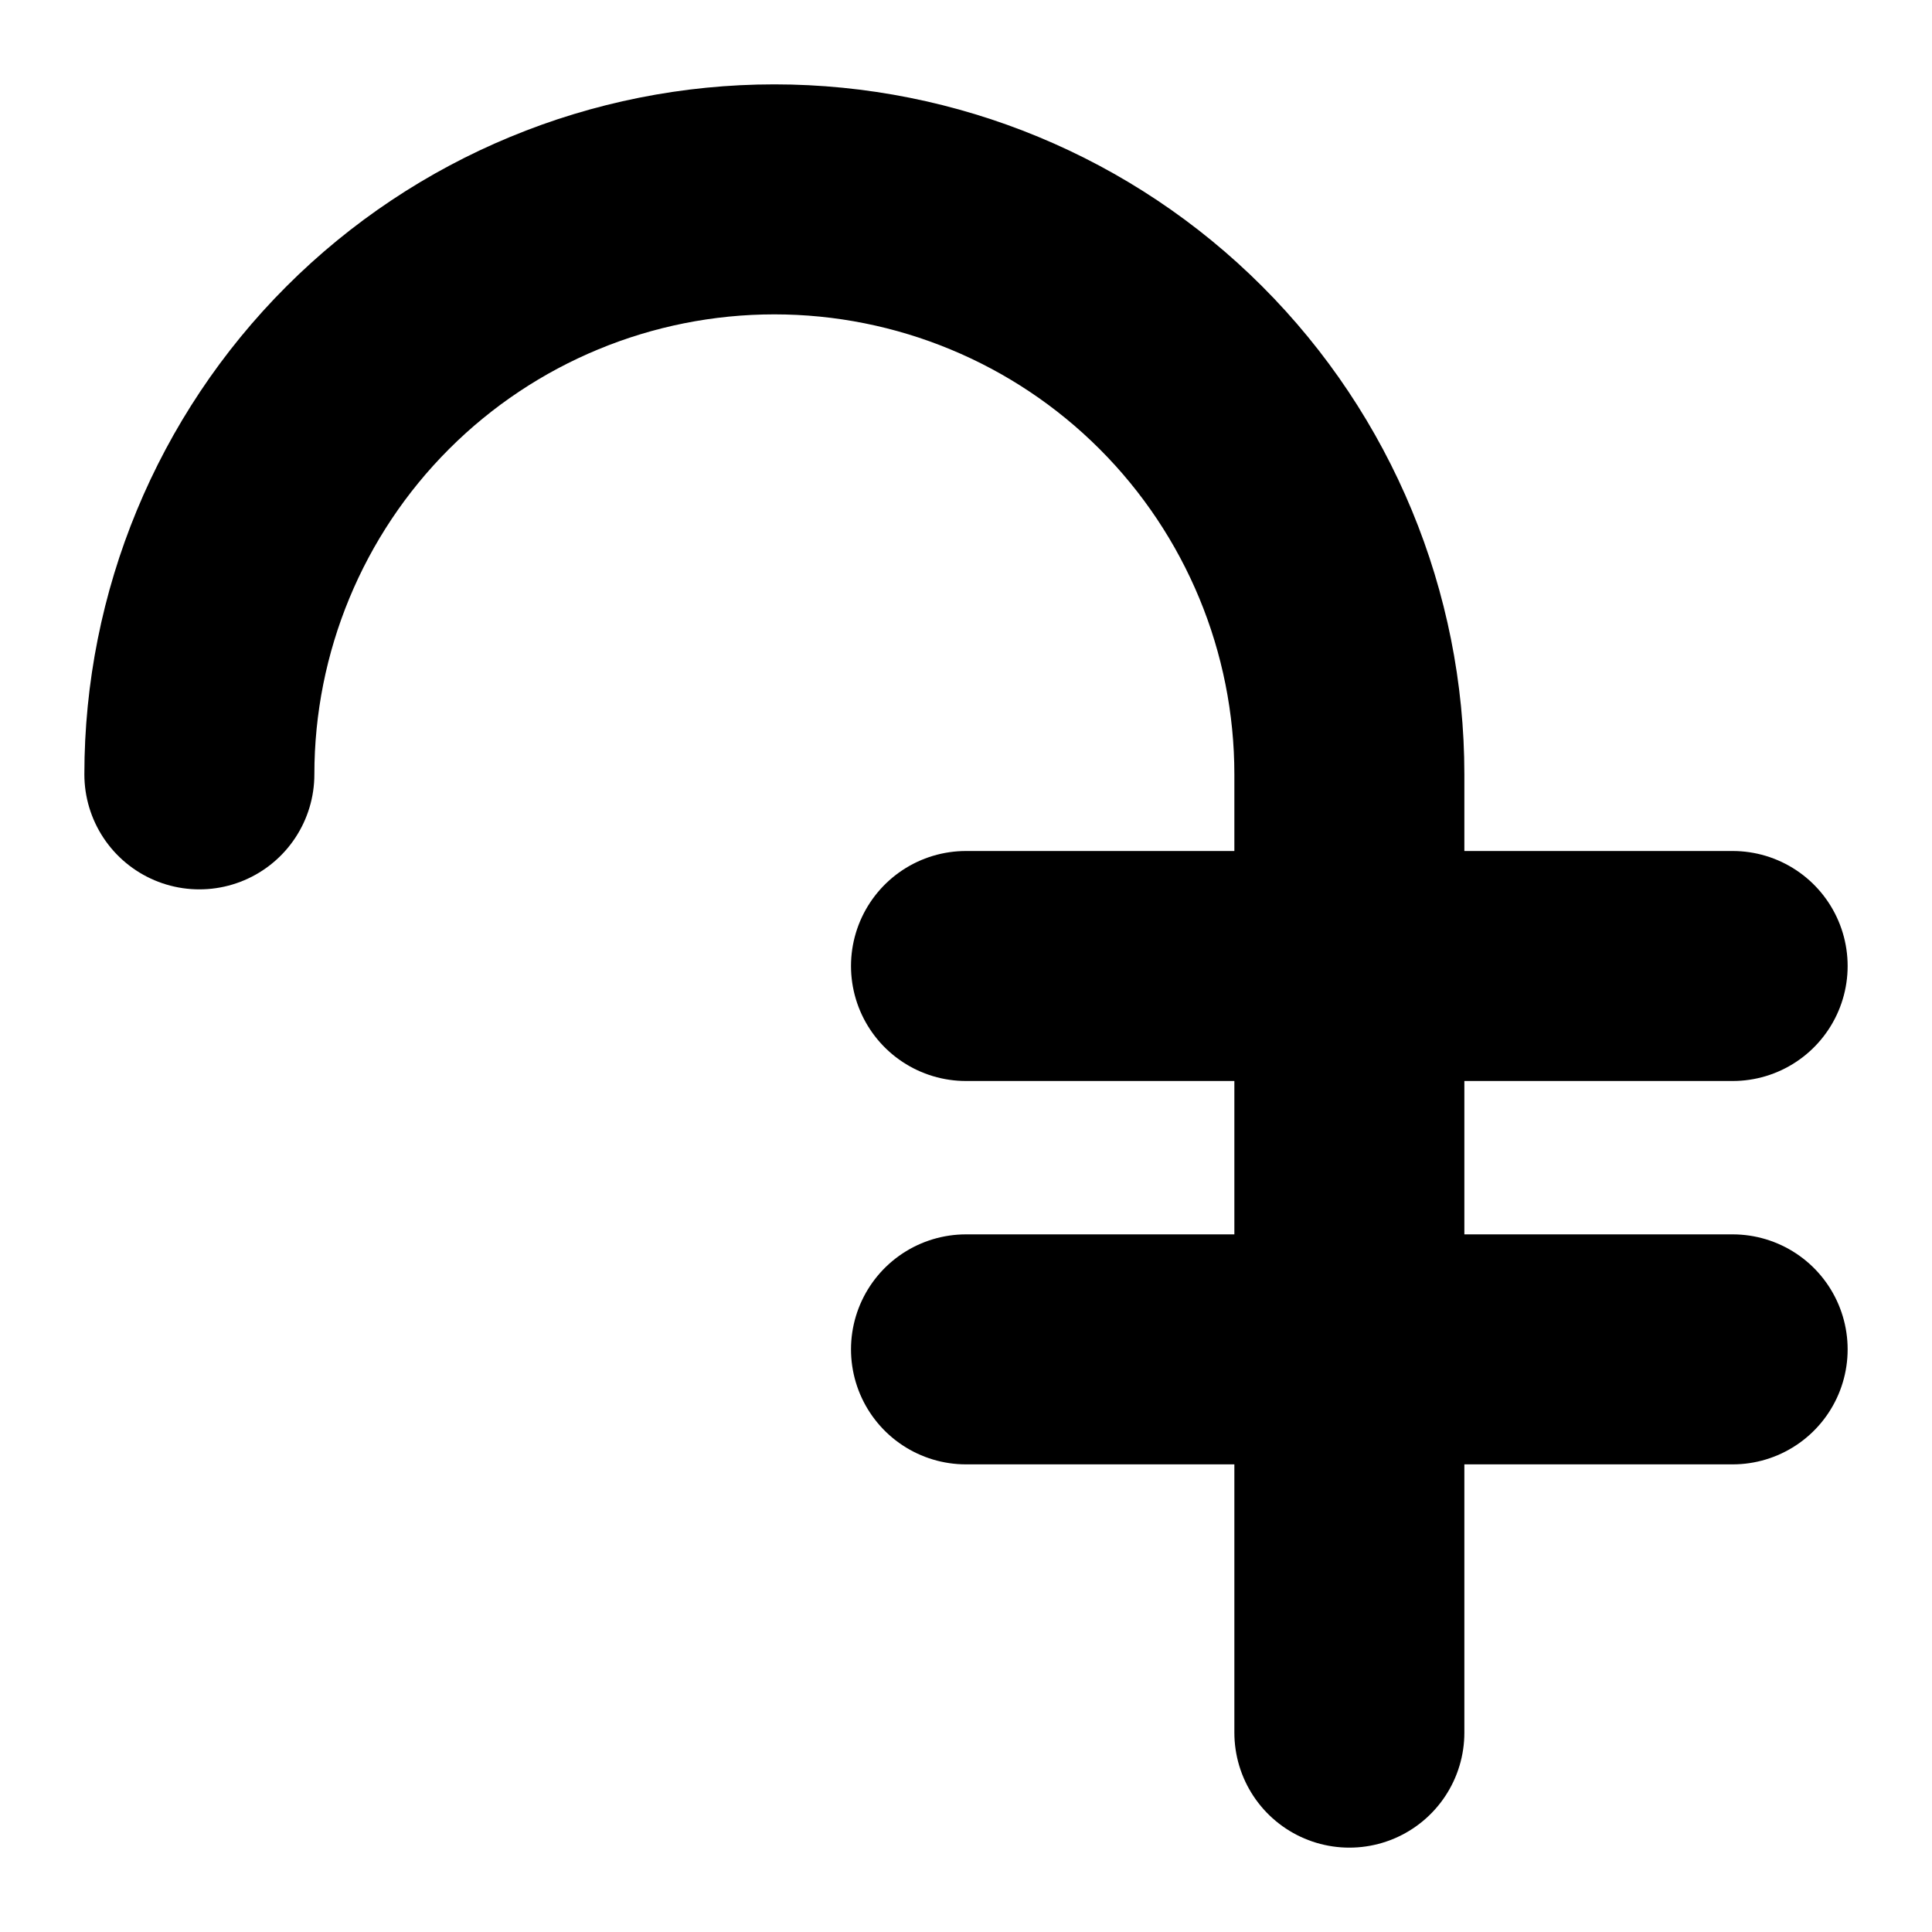 <svg width="21" height="21" viewBox="0 0 21 21" fill="none" xmlns="http://www.w3.org/2000/svg">
<path d="M2.167 8.417C2.167 6.759 2.825 5.169 3.997 3.997C5.169 2.825 6.759 2.167 8.417 2.167C10.074 2.167 11.664 2.825 12.836 3.997C14.008 5.169 14.667 6.759 14.667 8.417V18.833M10.5 14.667H18.833M10.5 10.5H18.833" stroke="black" stroke-width="2.5" stroke-linecap="round" stroke-linejoin="round"/>
</svg>

